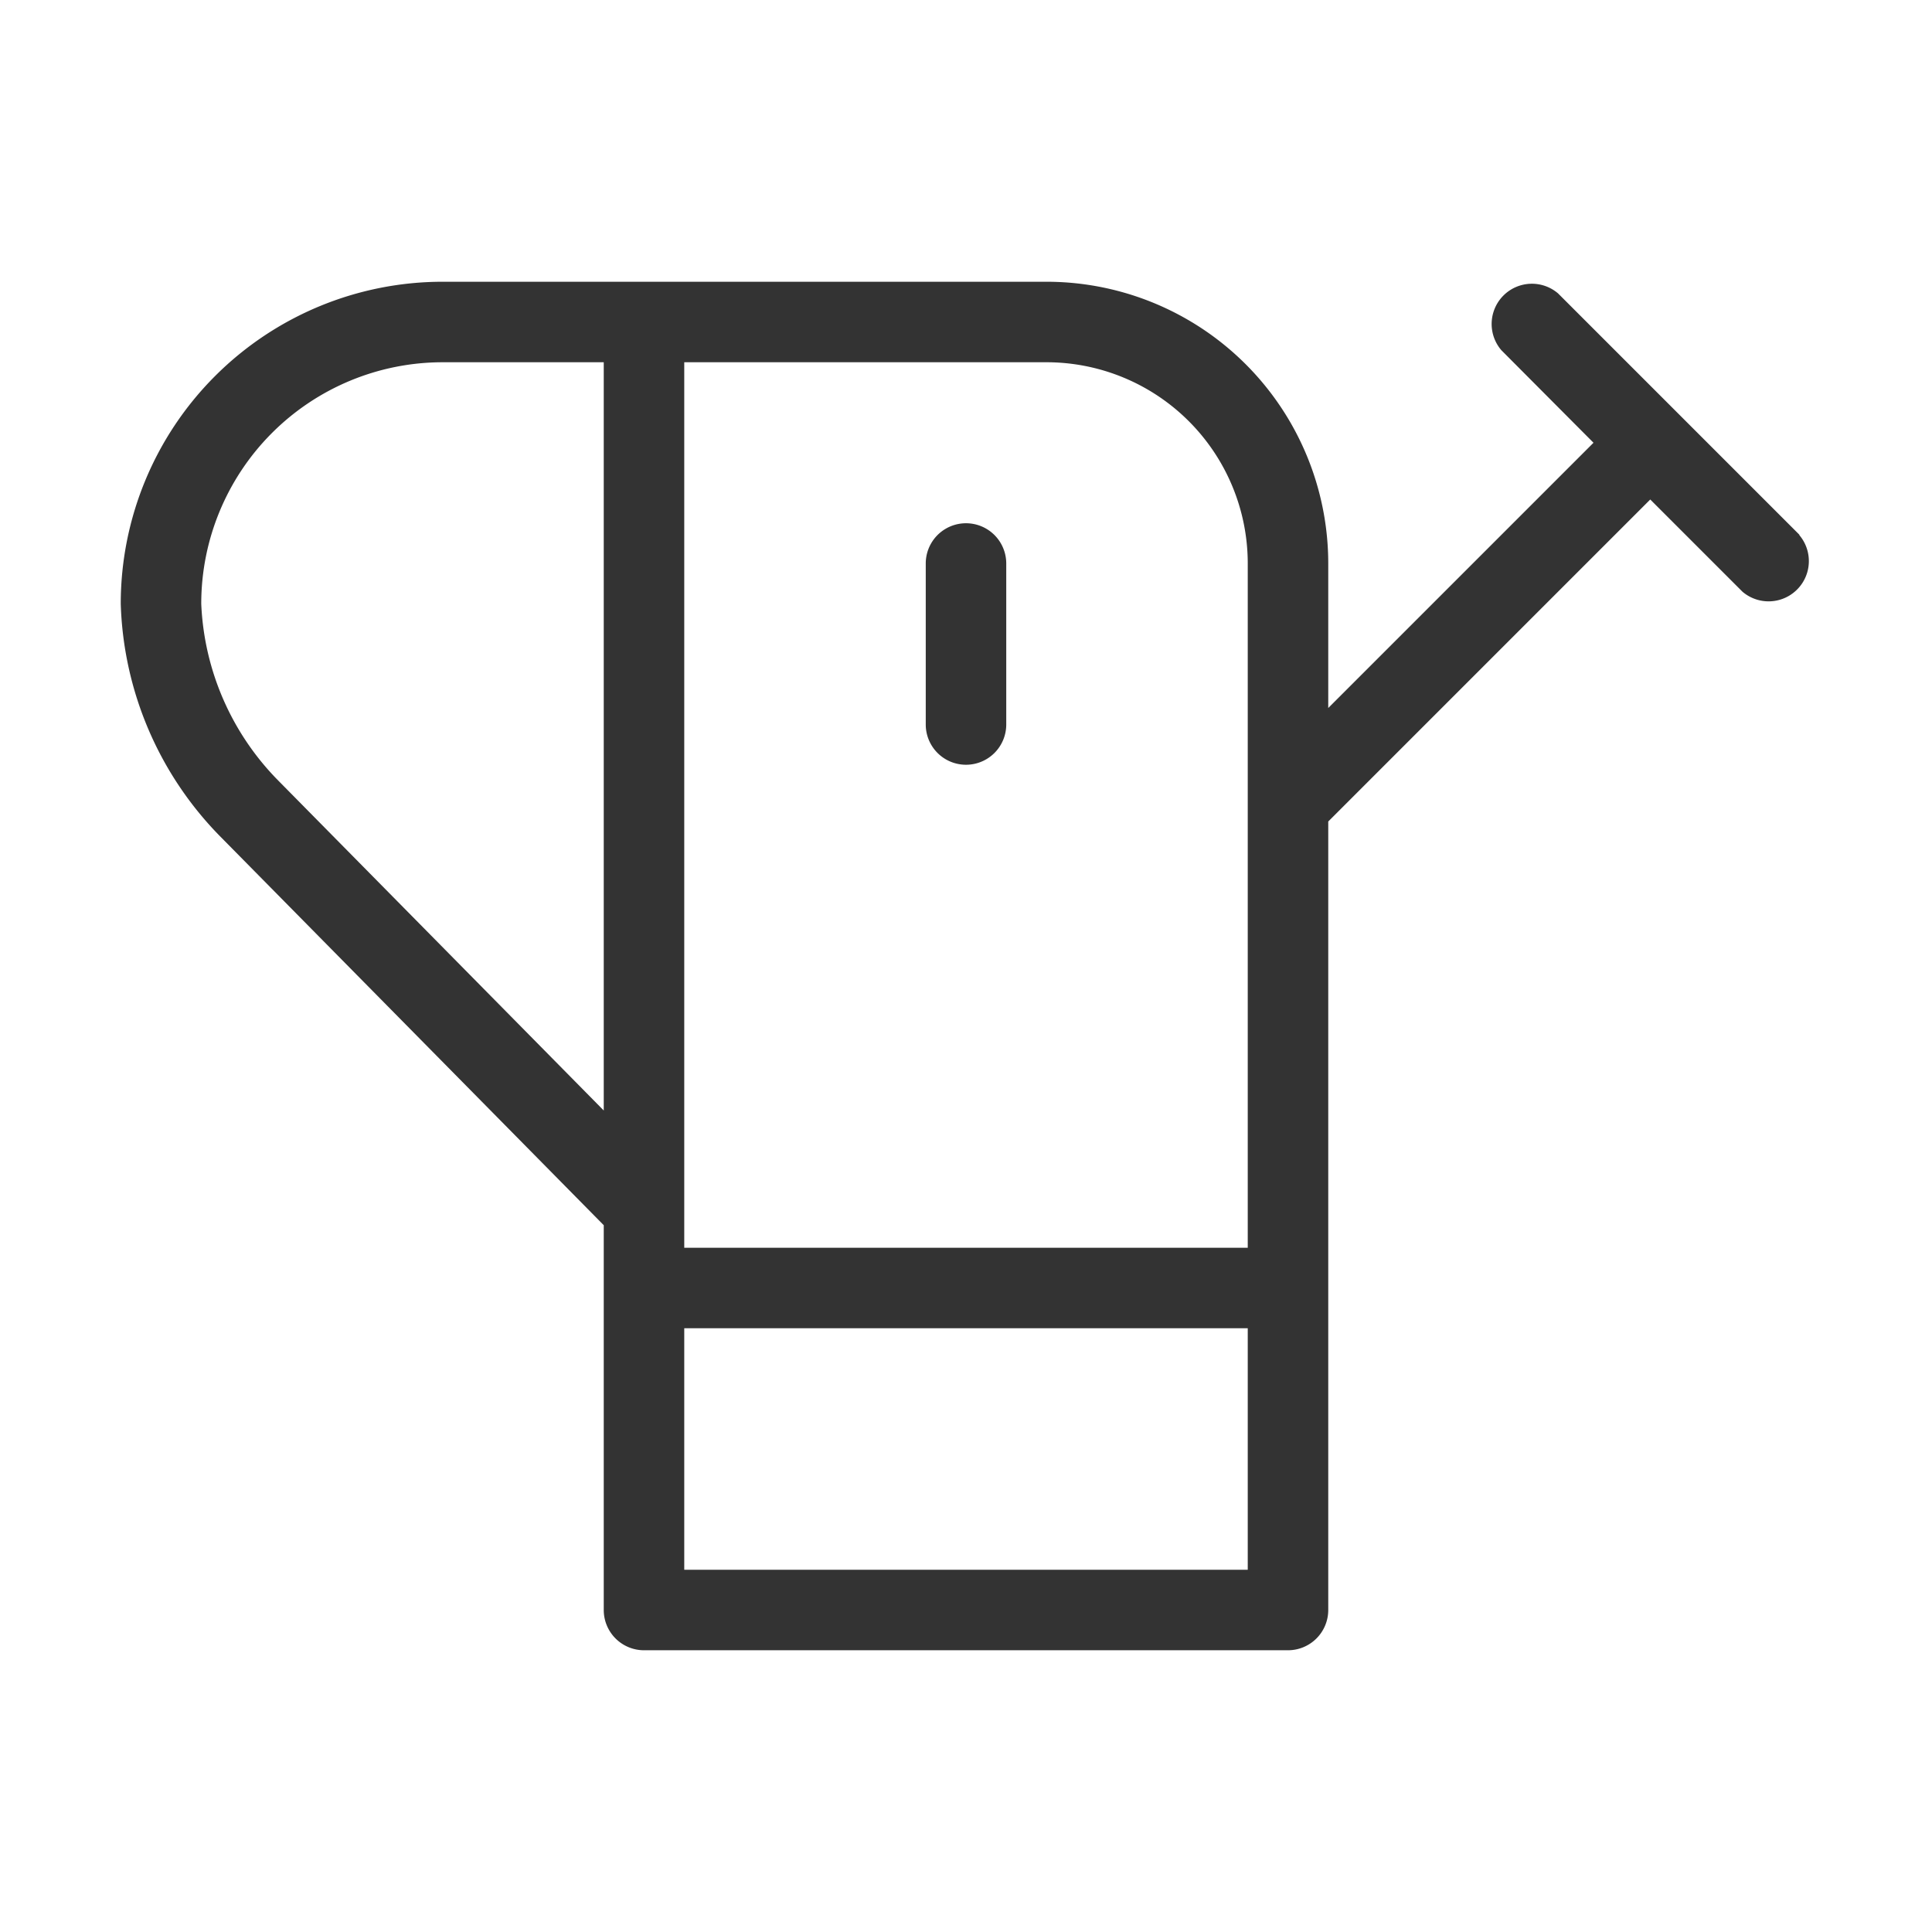 <svg id="Ebene_1" data-name="Ebene 1" xmlns="http://www.w3.org/2000/svg" viewBox="0 0 48 48"><defs><style>.cls-1{fill:#333;}</style></defs><title>is24_product_48px_garden</title><path class="cls-1" d="M44.71,13.29l-6-6a1,1,0,0,0-1.41,1.41L39.59,11,33,17.59V14a7,7,0,0,0-7-7H11a8,8,0,0,0-8,8,8.61,8.61,0,0,0,2.46,5.77L15,30.44V40a1,1,0,0,0,1,1H32a1,1,0,0,0,1-1V20.41l8-8,2.29,2.29a1,1,0,0,0,1.41-1.41ZM31,14V31H17V9h9A5,5,0,0,1,31,14ZM6.92,19.4A6.65,6.65,0,0,1,5,15a6,6,0,0,1,6-6h4V27.59ZM17,39V33H31v6Z"/><path class="cls-1" d="M24,19a1,1,0,0,0,1-1V14a1,1,0,0,0-2,0v4A1,1,0,0,0,24,19Z"/></svg>